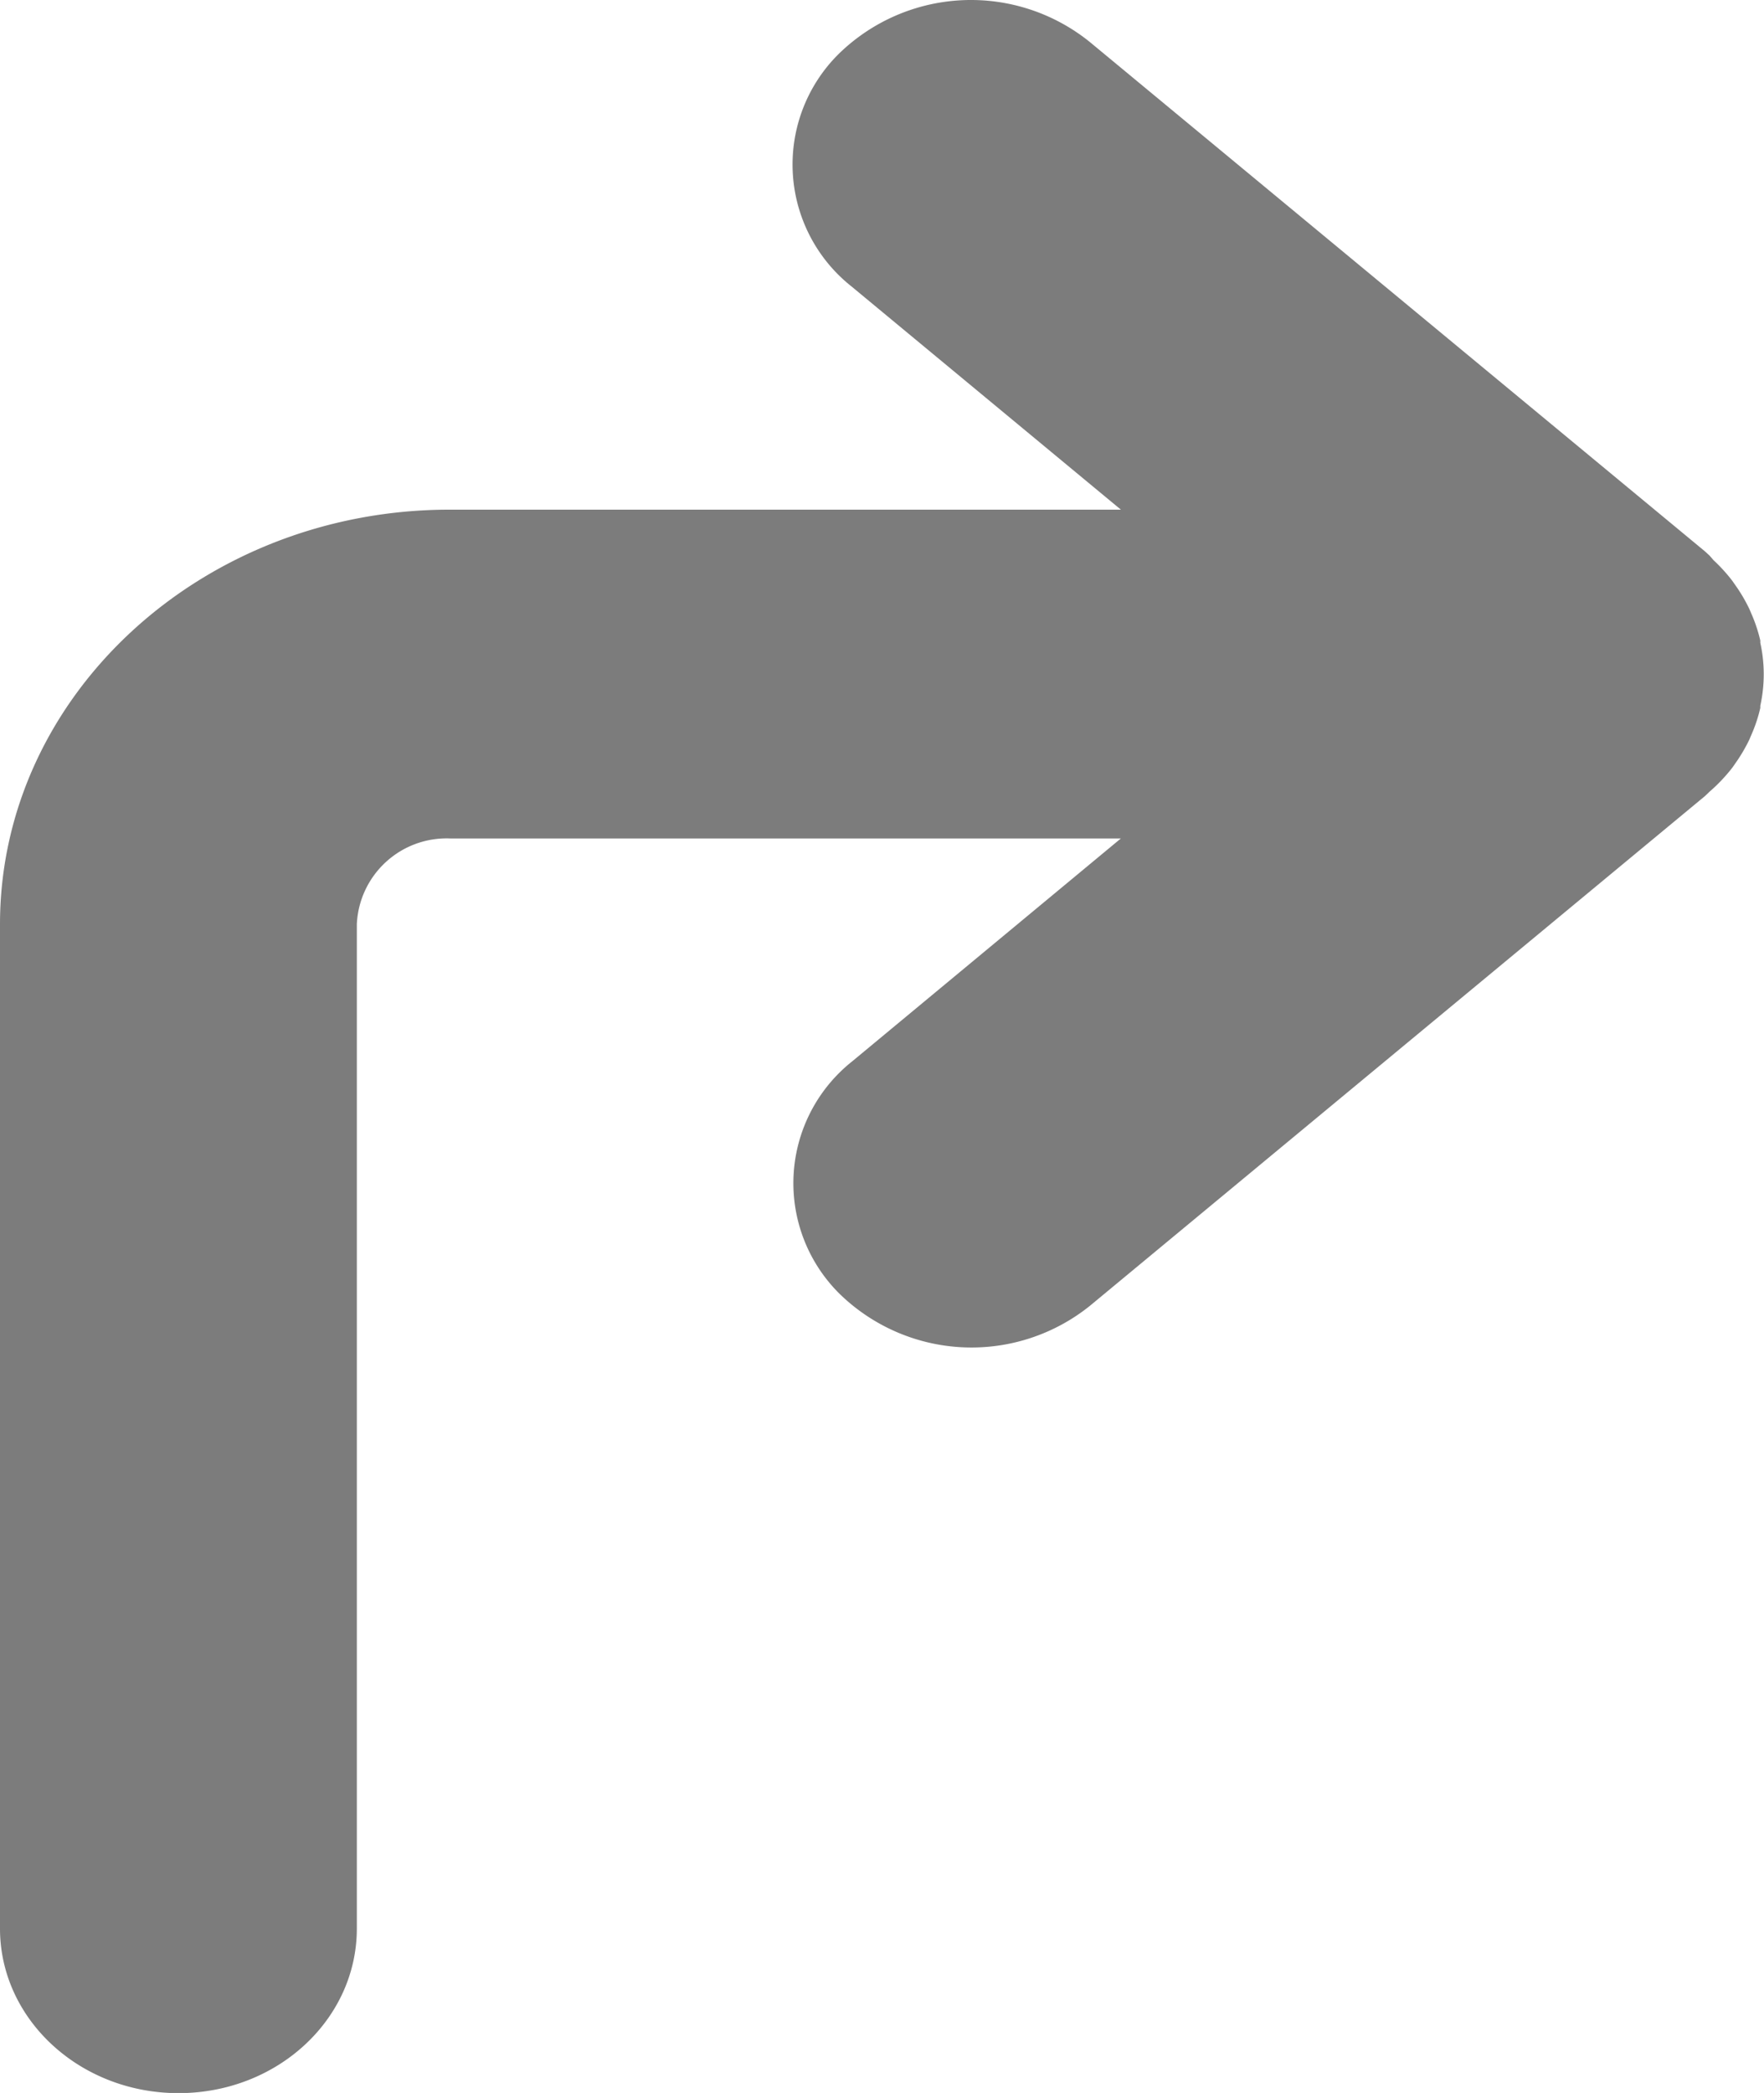 <svg xmlns="http://www.w3.org/2000/svg" viewBox="0 0 85.77 101.72"><defs><style>.cls-1{fill:#7c7c7c;}</style></defs><title>資產 1</title><g id="圖層_2" data-name="圖層 2"><g id="圖層_1-2" data-name="圖層 1"><path class="cls-1" d="M83.31,38.31a8.23,8.23,0,0,0,.92-1l.14-.2a8,8,0,0,0,.69-1.17l.08-.19a7.3,7.3,0,0,0,.45-1.34s0-.07,0-.11a7.09,7.09,0,0,0,0-3.06s0-.08,0-.11a7.37,7.37,0,0,0-.45-1.34l-.08-.19a8,8,0,0,0-.69-1.17l-.14-.2a8,8,0,0,0-.91-1L83.12,27l-.23-.21L53,2.05a9.2,9.2,0,0,0-12.24.59,7.56,7.56,0,0,0,.64,11.28L54.5,24.77H21.87C9.81,24.77,0,33.81,0,44.92V93.73c0,4.41,3.88,8,8.68,8s8.67-3.58,8.67-8V44.92a4.37,4.37,0,0,1,4.53-4.17H54.5L41.44,51.58a7.56,7.56,0,0,0-.64,11.28A9.19,9.19,0,0,0,53,63.46L82.9,38.69l.23-.22Z"/></g></g></svg>